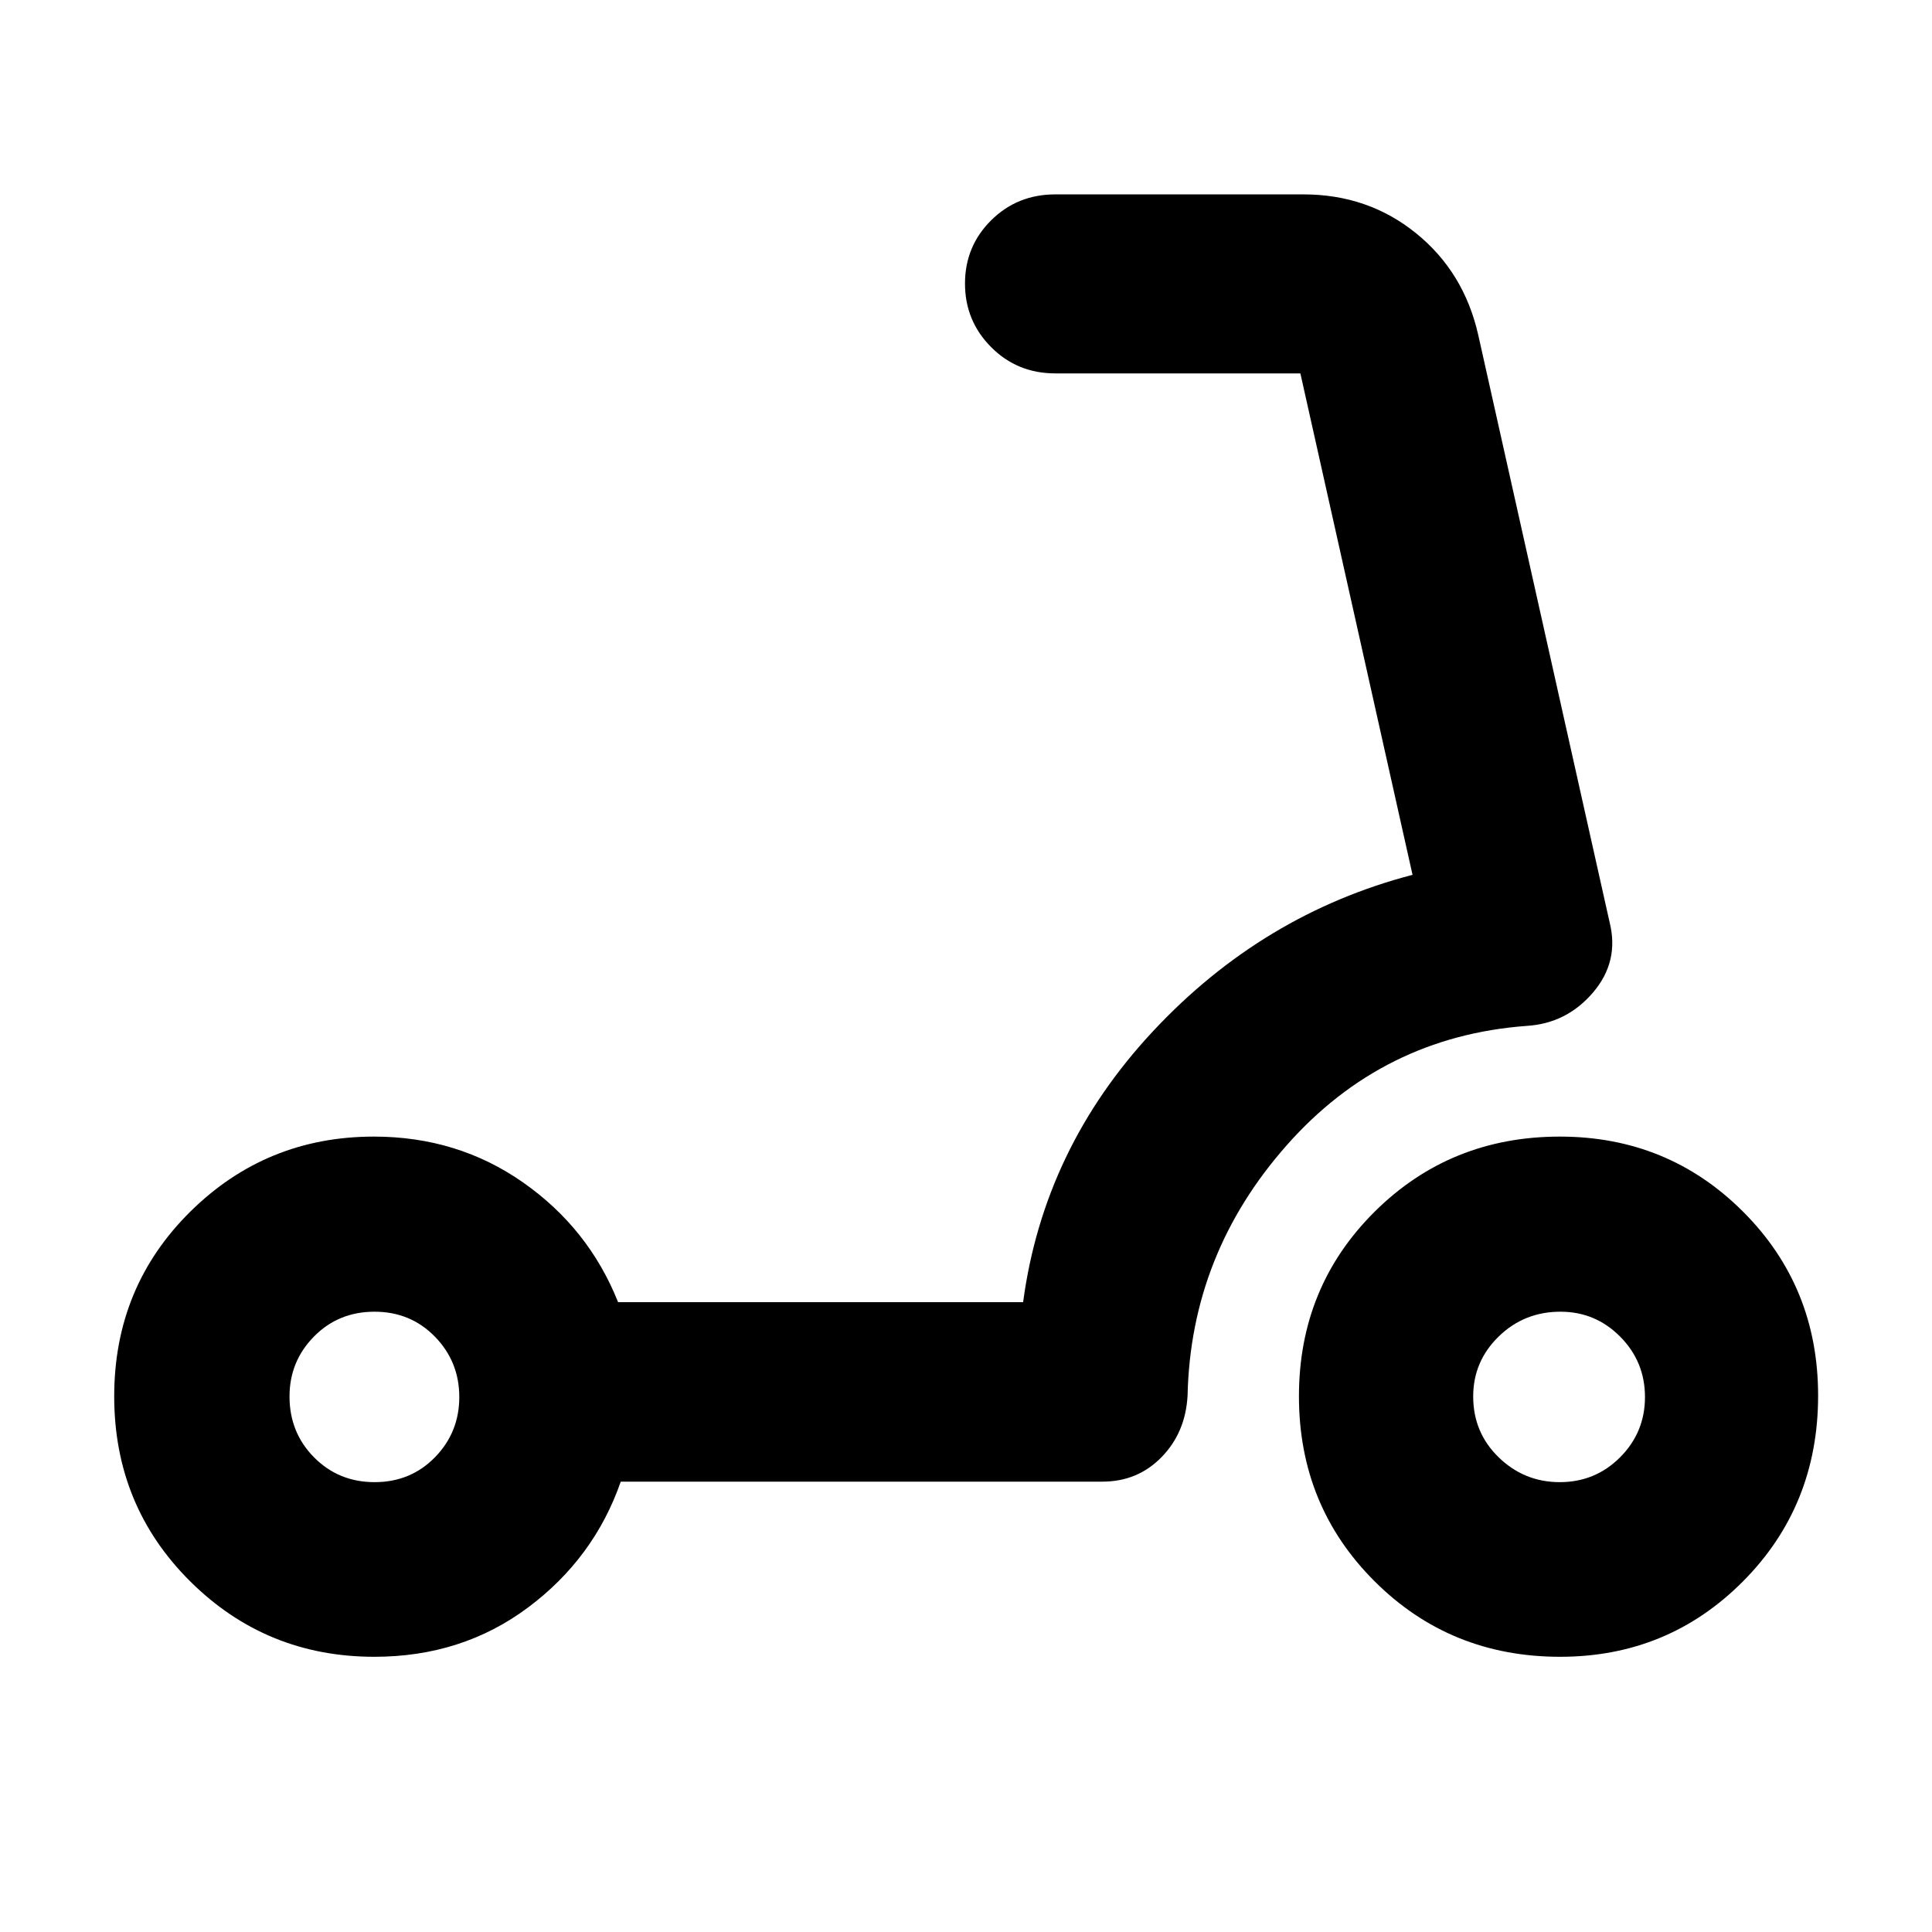 <svg xmlns="http://www.w3.org/2000/svg" height="40" viewBox="0 -960 960 960" width="40"><path d="M775.05-223.53q17.65 0 29.99-12.37 12.34-12.38 12.34-29.93 0-17.56-12.3-29.97-12.3-12.42-29.7-12.42-18.06 0-30.71 12.34-12.65 12.33-12.65 29.79 0 17.93 12.69 30.25 12.69 12.31 30.34 12.31Zm.17 86.78q-54.6 0-92.19-37.51-37.59-37.51-37.59-91.9 0-54.37 37.58-91.72 37.59-37.35 92.08-37.35 53.68 0 90.99 37.27 37.32 37.28 37.32 91.43 0 54.75-37.29 92.27-37.29 37.51-90.9 37.51Zm-589.06-86.78q17.89 0 29.98-12.37 12.08-12.38 12.08-29.93 0-17.56-12.1-29.97-12.09-12.42-30.03-12.42-17.93 0-30.08 12.34-12.15 12.33-12.15 29.79 0 17.93 12.21 30.25 12.21 12.31 30.09 12.31Zm-.15 86.78q-53.79 0-91.53-37.51-37.73-37.51-37.73-91.9 0-54.37 37.75-91.72 37.74-37.35 91.3-37.35 41.63 0 74.19 22.84 32.57 22.84 47.13 59.43h201.26q10.23-76.49 64.6-134.69 54.38-58.21 128.9-77.65l-55.73-249.16H524.38q-18.91 0-31.9-13.06-12.98-13.05-12.98-31.57t12.98-31.42q12.99-12.9 31.9-12.9H647.7q32.06 0 55.92 19.3 23.87 19.3 30.93 50.64l65.25 291.72q4.9 19.54-8.25 34.94-13.15 15.39-33.06 16.58-71.39 5.31-119.1 59.27-47.72 53.97-49.29 124.37-1 18.4-12.9 30.6-11.89 12.21-29.41 12.21H308.45q-13.23 38-46.04 62.51-32.81 24.52-76.4 24.52Z"/></svg>